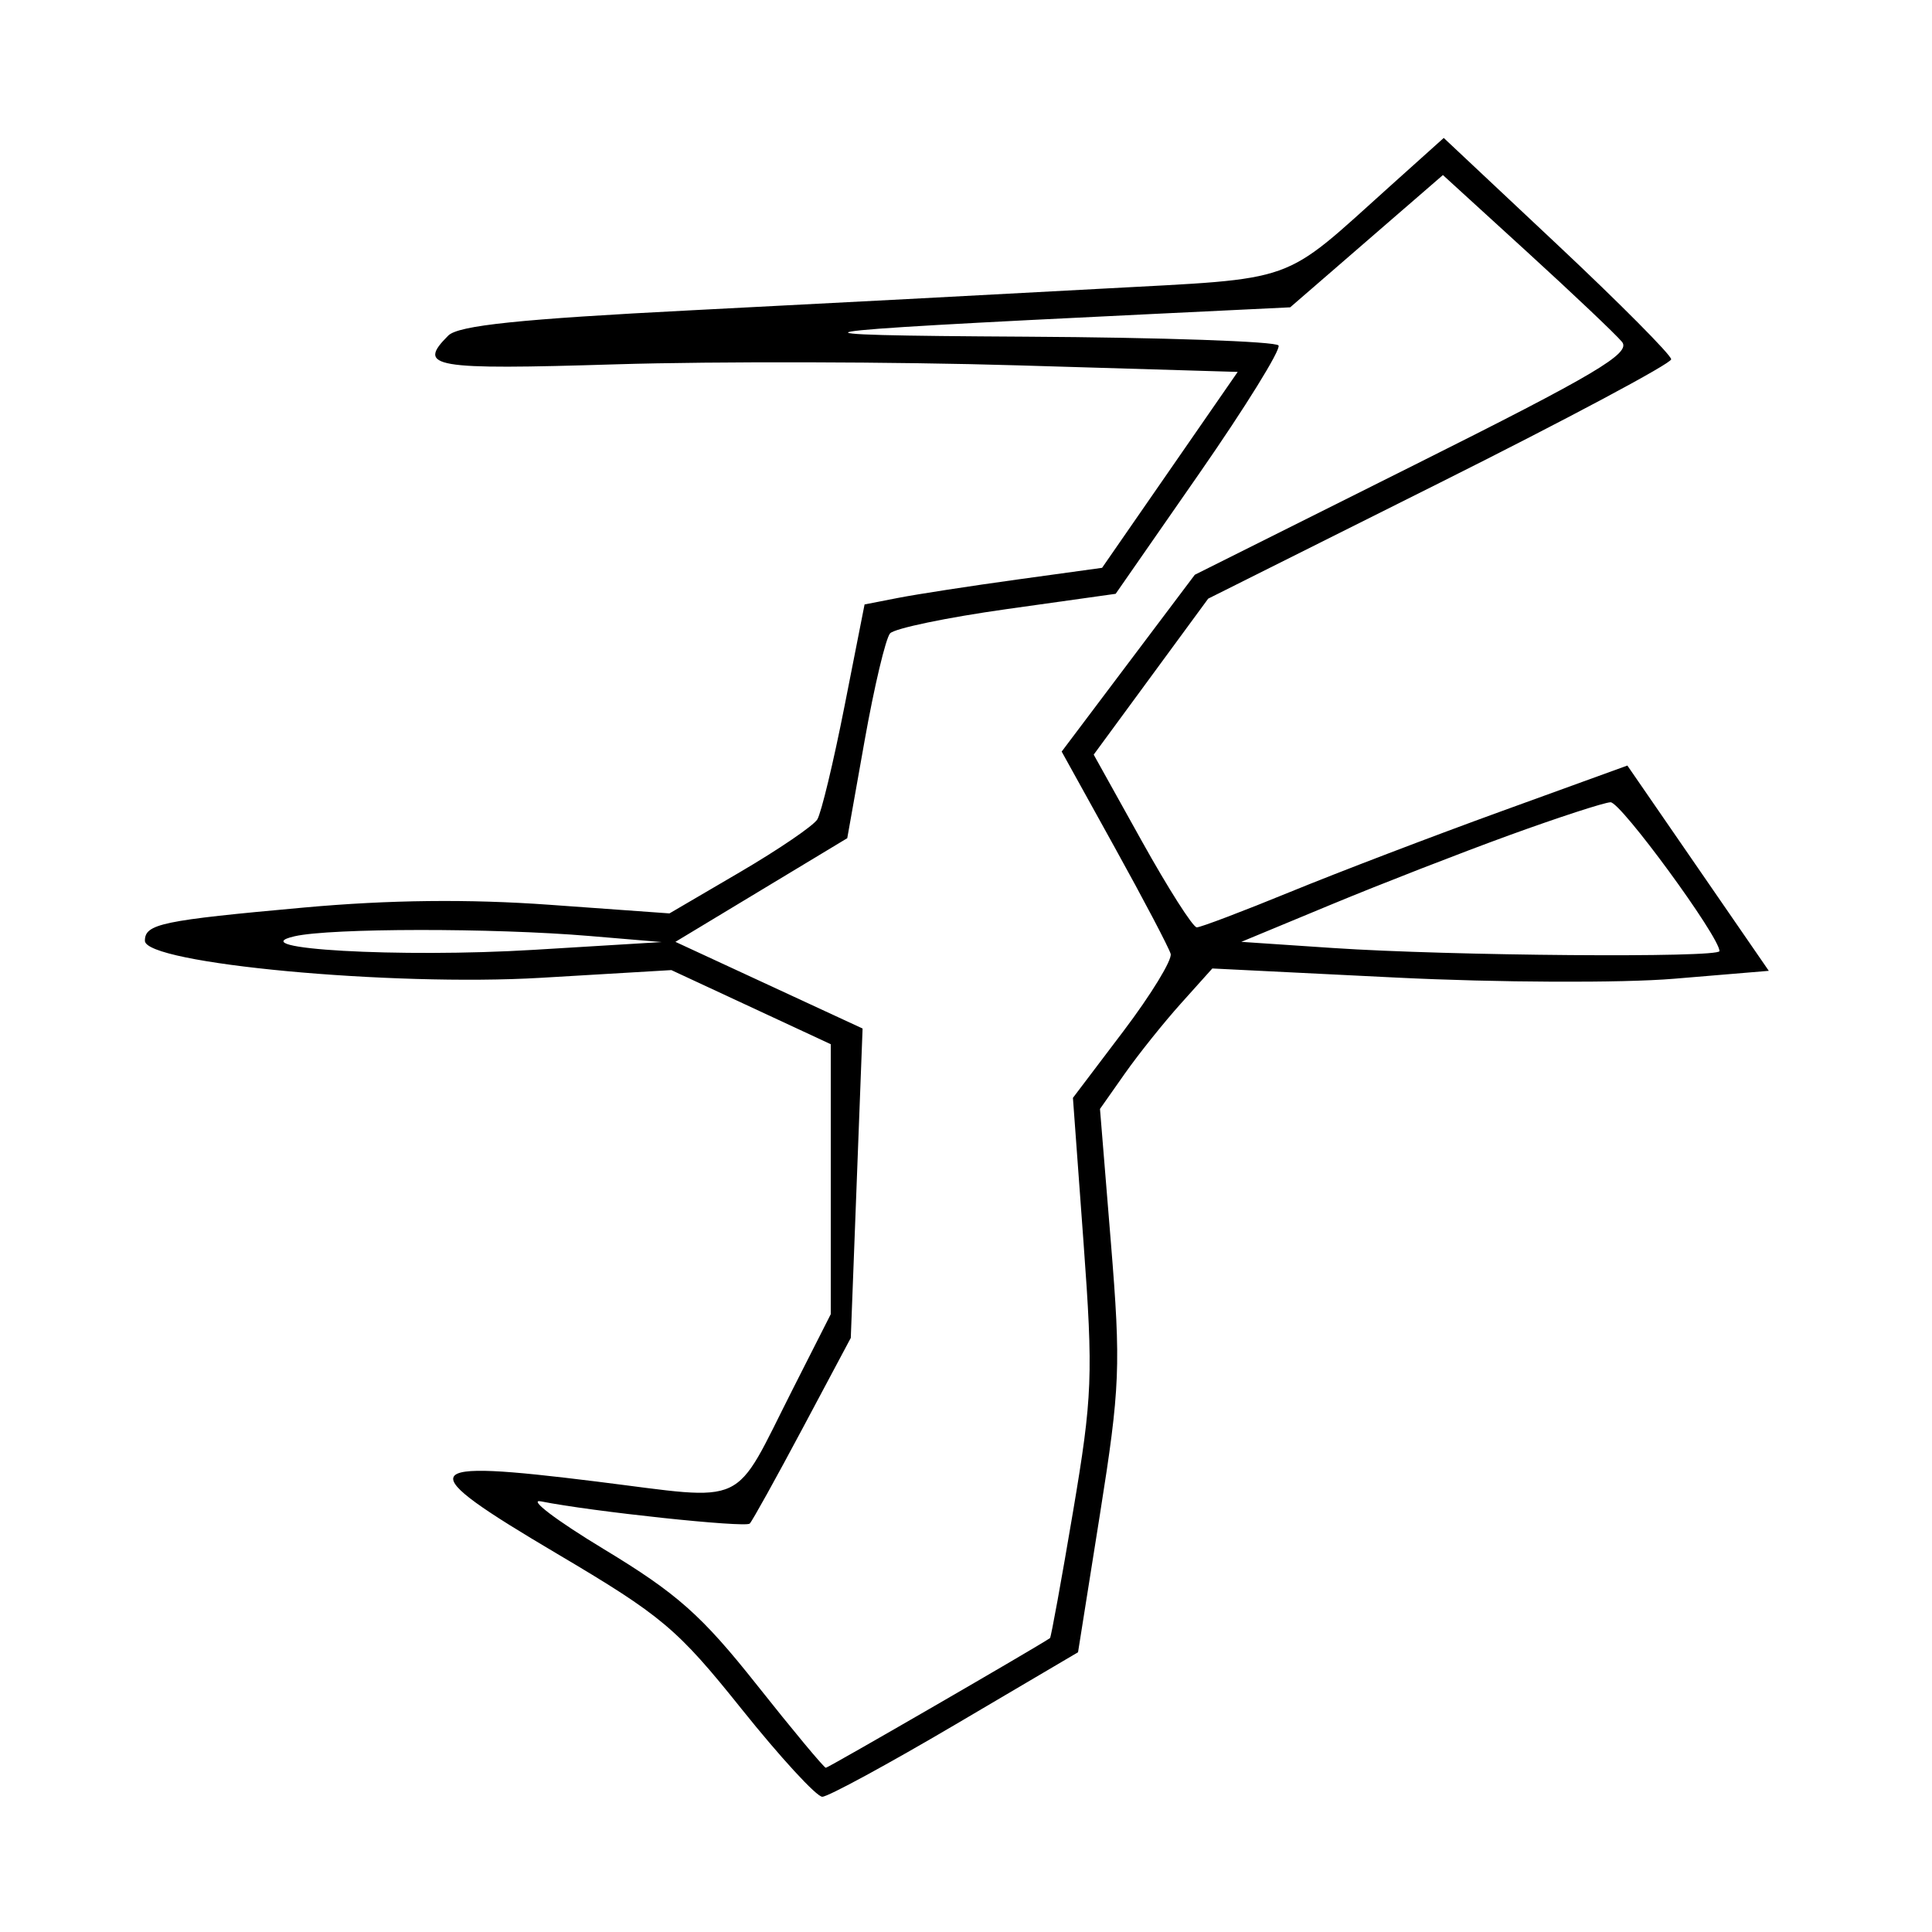 <svg xmlns="http://www.w3.org/2000/svg" width="200" height="200" viewBox="0 0 200 200" version="1.1">
	<path d="M 143.978 19.199 C 132.469 29.536, 134.638 28.763, 113.984 29.889 C 103.818 30.443, 84.769 31.445, 71.653 32.117 C 53.815 33.029, 47.453 33.690, 46.403 34.740 C 43.120 38.023, 44.734 38.299, 63.750 37.715 C 74.063 37.398, 92.766 37.445, 105.313 37.820 L 128.126 38.500 121.107 48.641 L 114.087 58.781 105.294 59.994 C 100.457 60.661, 94.925 61.514, 93 61.889 L 89.500 62.572 87.425 73.098 C 86.283 78.888, 85.015 84.167, 84.606 84.828 C 84.197 85.490, 80.586 87.949, 76.582 90.293 L 69.303 94.555 56.901 93.663 C 48.487 93.058, 40.321 93.149, 31.500 93.945 C 16.725 95.280, 15 95.640, 15 97.389 C 15 99.748, 40.541 102.136, 56 101.222 L 69.500 100.424 77.750 104.260 L 86 108.096 86 122.070 L 86 136.044 82.082 143.772 C 75.755 156.254, 77.687 155.345, 61.710 153.363 C 42.959 151.037, 42.505 151.872, 57.650 160.833 C 68.549 167.283, 70.103 168.591, 76.778 176.927 C 80.773 181.917, 84.529 186, 85.123 186 C 85.717 186, 91.917 182.634, 98.901 178.521 L 111.598 171.041 113.864 156.771 C 115.955 143.602, 116.042 141.430, 115 128.648 L 113.870 114.796 116.434 111.148 C 117.844 109.141, 120.461 105.870, 122.249 103.878 L 125.500 100.256 144.500 101.197 C 155.048 101.719, 167.861 101.773, 173.303 101.319 L 183.106 100.500 175.786 89.875 L 168.465 79.249 155.483 83.958 C 148.342 86.548, 138.475 90.317, 133.556 92.334 C 128.636 94.350, 124.287 96, 123.890 96 C 123.494 96, 120.931 91.977, 118.194 87.060 L 113.219 78.120 119.146 70.046 L 125.072 61.972 149.036 49.982 C 162.216 43.388, 173 37.633, 173 37.194 C 173 36.755, 167.703 31.420, 161.228 25.338 L 149.456 14.280 143.978 19.199 M 141.466 24.968 L 133.561 31.814 119.031 32.517 C 80.847 34.363, 79.004 34.698, 106.191 34.853 C 120.321 34.934, 132.094 35.343, 132.353 35.763 C 132.613 36.182, 128.925 42.138, 124.159 48.998 L 115.493 61.471 104.230 63.052 C 98.035 63.922, 92.595 65.053, 92.141 65.567 C 91.687 66.080, 90.504 71.060, 89.511 76.634 L 87.708 86.769 78.813 92.134 L 69.918 97.500 79.607 101.986 L 89.295 106.472 88.684 122.486 L 88.073 138.500 83.077 147.876 C 80.329 153.033, 77.871 157.463, 77.613 157.720 C 77.165 158.169, 61.205 156.470, 56 155.420 C 54.625 155.143, 57.561 157.374, 62.525 160.377 C 70.099 164.961, 72.642 167.218, 78.349 174.419 C 82.089 179.139, 85.303 183, 85.491 183 C 85.741 183, 107.336 170.507, 108.696 169.576 C 108.803 169.502, 109.875 163.620, 111.077 156.503 C 113.091 144.584, 113.177 142.387, 112.166 128.608 L 111.069 113.650 116.285 106.761 C 119.153 102.972, 121.359 99.364, 121.186 98.743 C 121.013 98.122, 118.404 93.157, 115.387 87.709 L 109.904 77.804 116.795 68.652 L 123.686 59.500 146.382 48.150 C 165.229 38.726, 168.880 36.561, 167.905 35.386 C 167.259 34.607, 162.824 30.404, 158.050 26.046 L 149.370 18.121 141.466 24.968 M 156.303 86.440 C 151.245 88.277, 142.920 91.517, 137.803 93.640 L 128.500 97.500 138 98.138 C 150.108 98.951, 178 99.172, 178 98.455 C 178 96.970, 167.775 83.007, 166.720 83.050 C 166.049 83.077, 161.362 84.603, 156.303 86.440 M 30.500 96.922 C 24.779 98.228, 41.392 99.169, 55.284 98.325 L 68.500 97.522 61 96.891 C 51.012 96.052, 34.234 96.069, 30.500 96.922" stroke="none" fill="black" fill-rule="evenodd"/>
</svg>